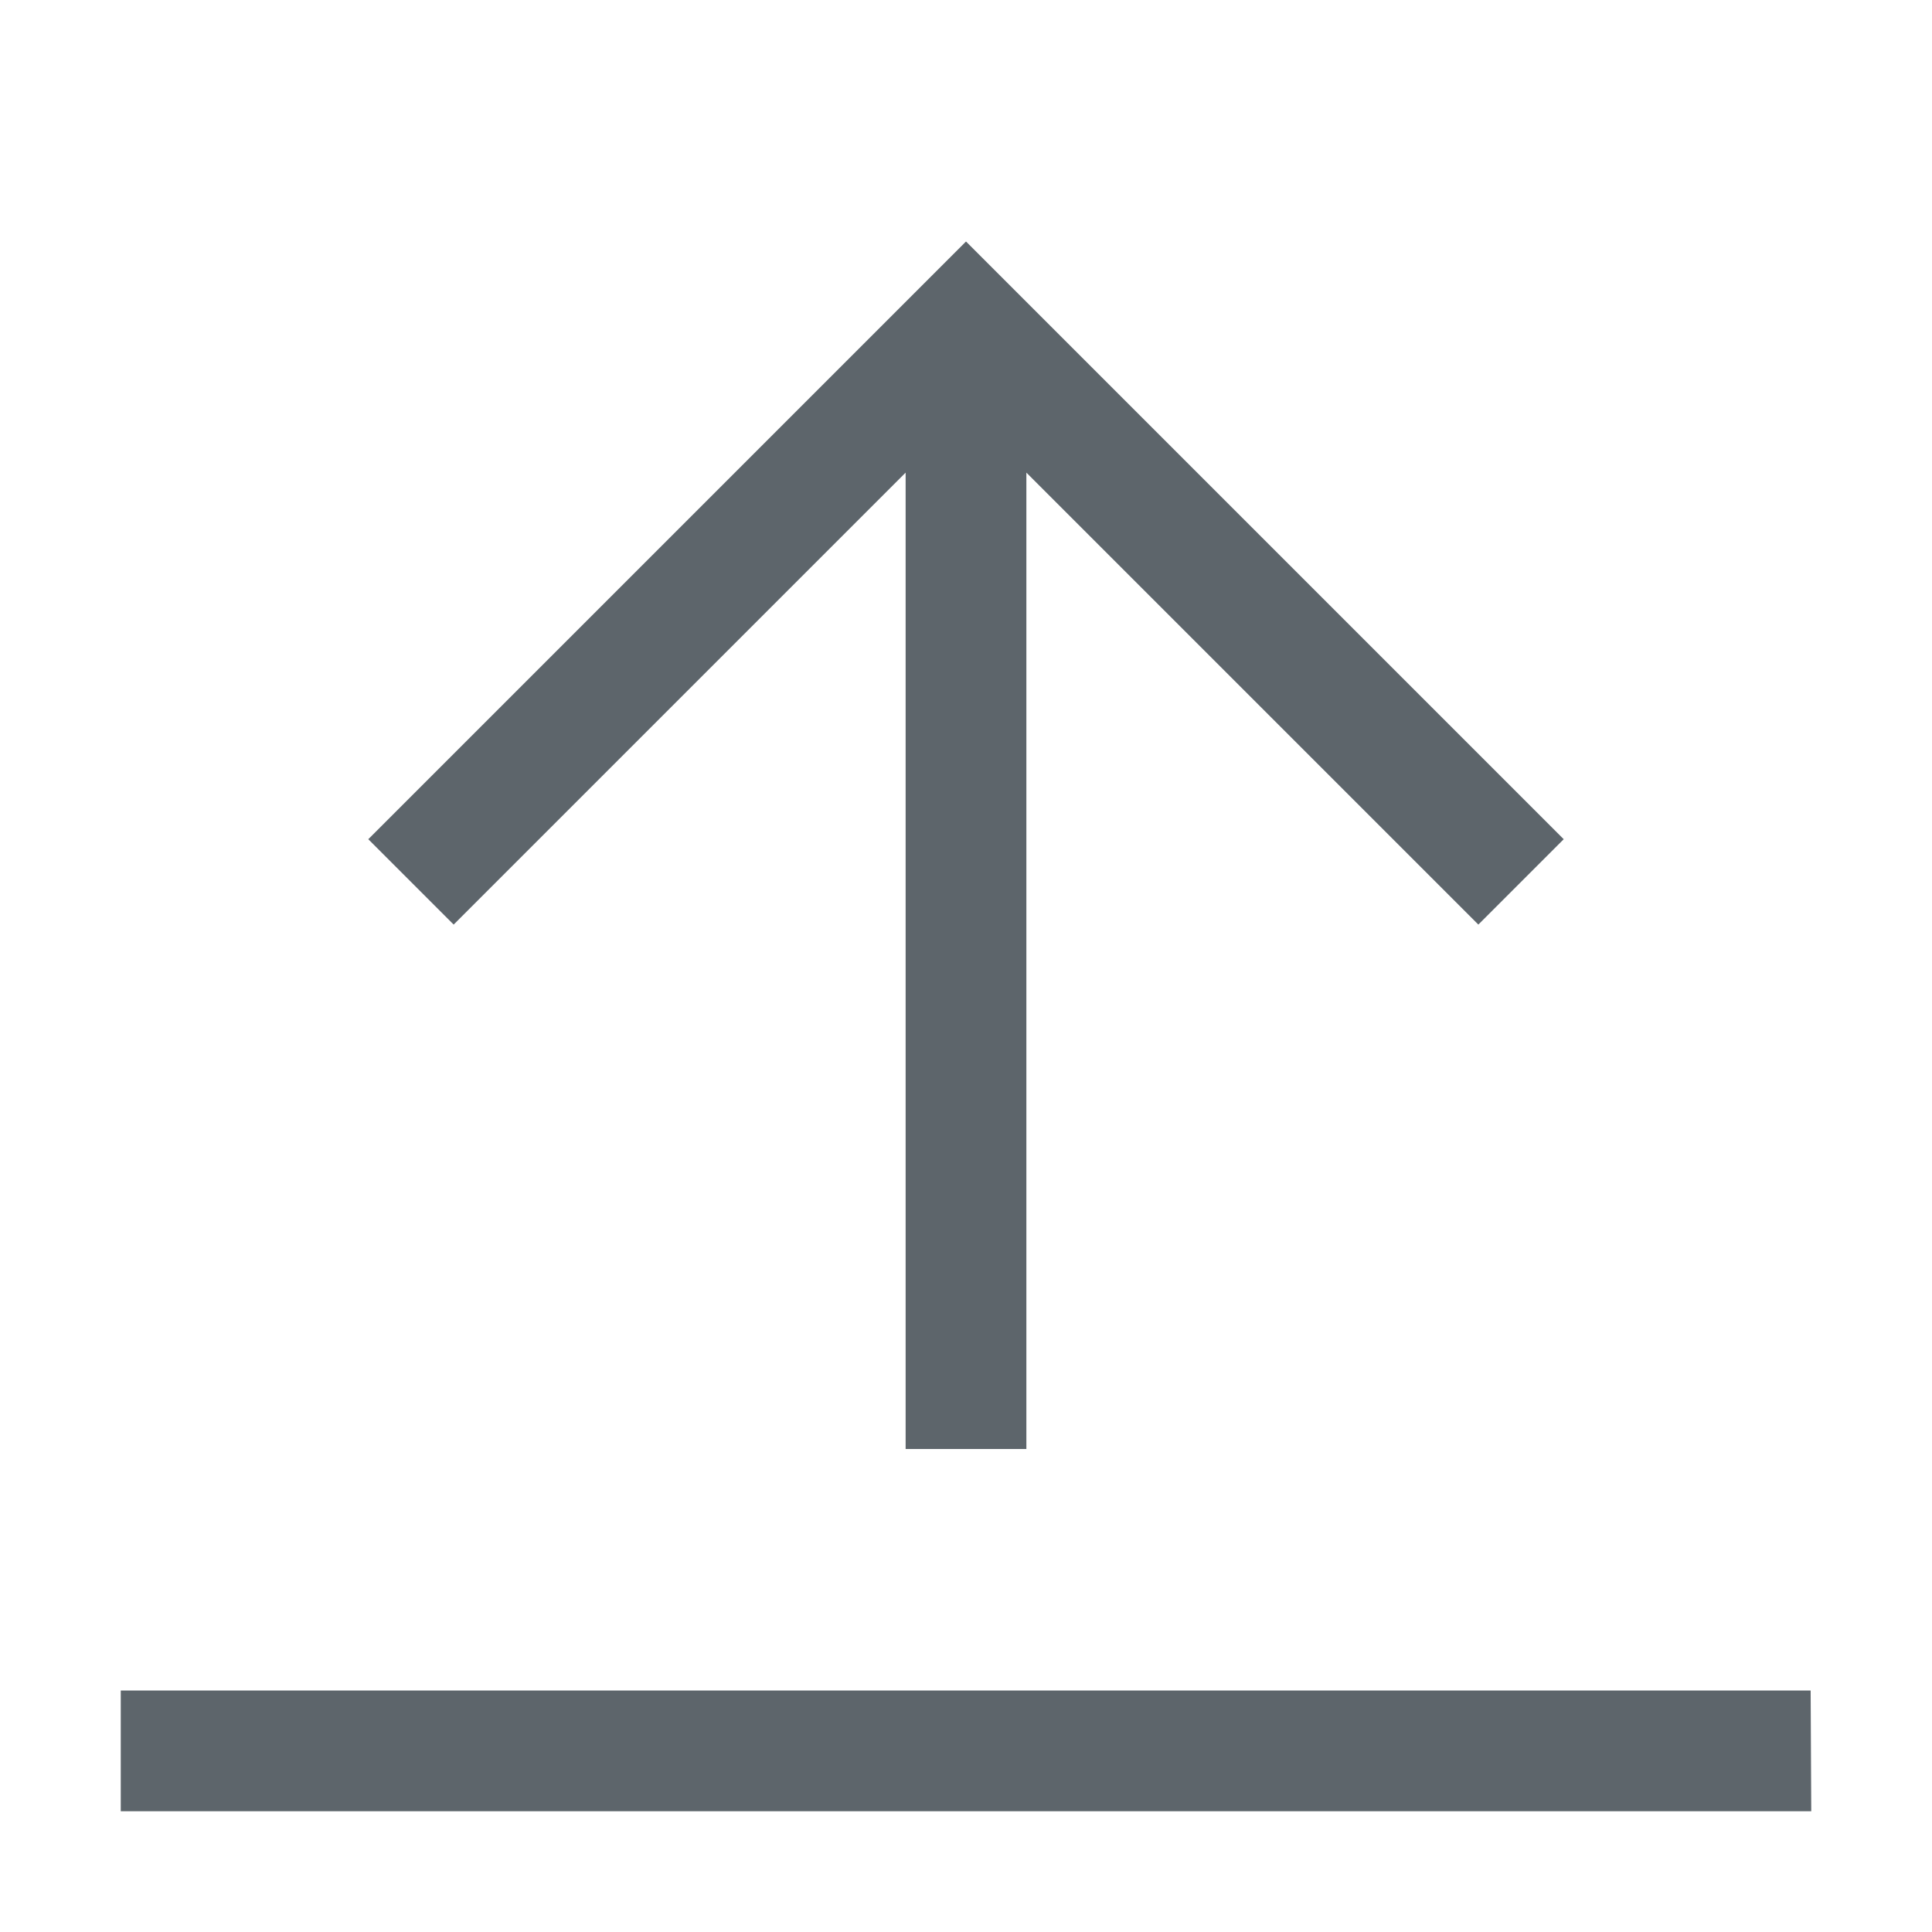 <svg width="16" height="16" enable-background="new" version="1.1" xmlns="http://www.w3.org/2000/svg">
 <g fill="#5d656b">
  <path d="m1 14v1h14l-5e-3 -1z" stroke-width="1.016"/>
 </g>
 <path d="m7.5 12 1e-6 -8.086-3.743 3.743-0.707-0.707 4.95-4.95 4.95 4.95-0.707 0.707-3.743-3.743v8.086z" fill="#5d656b" stroke-width="1.08"/>
</svg>
